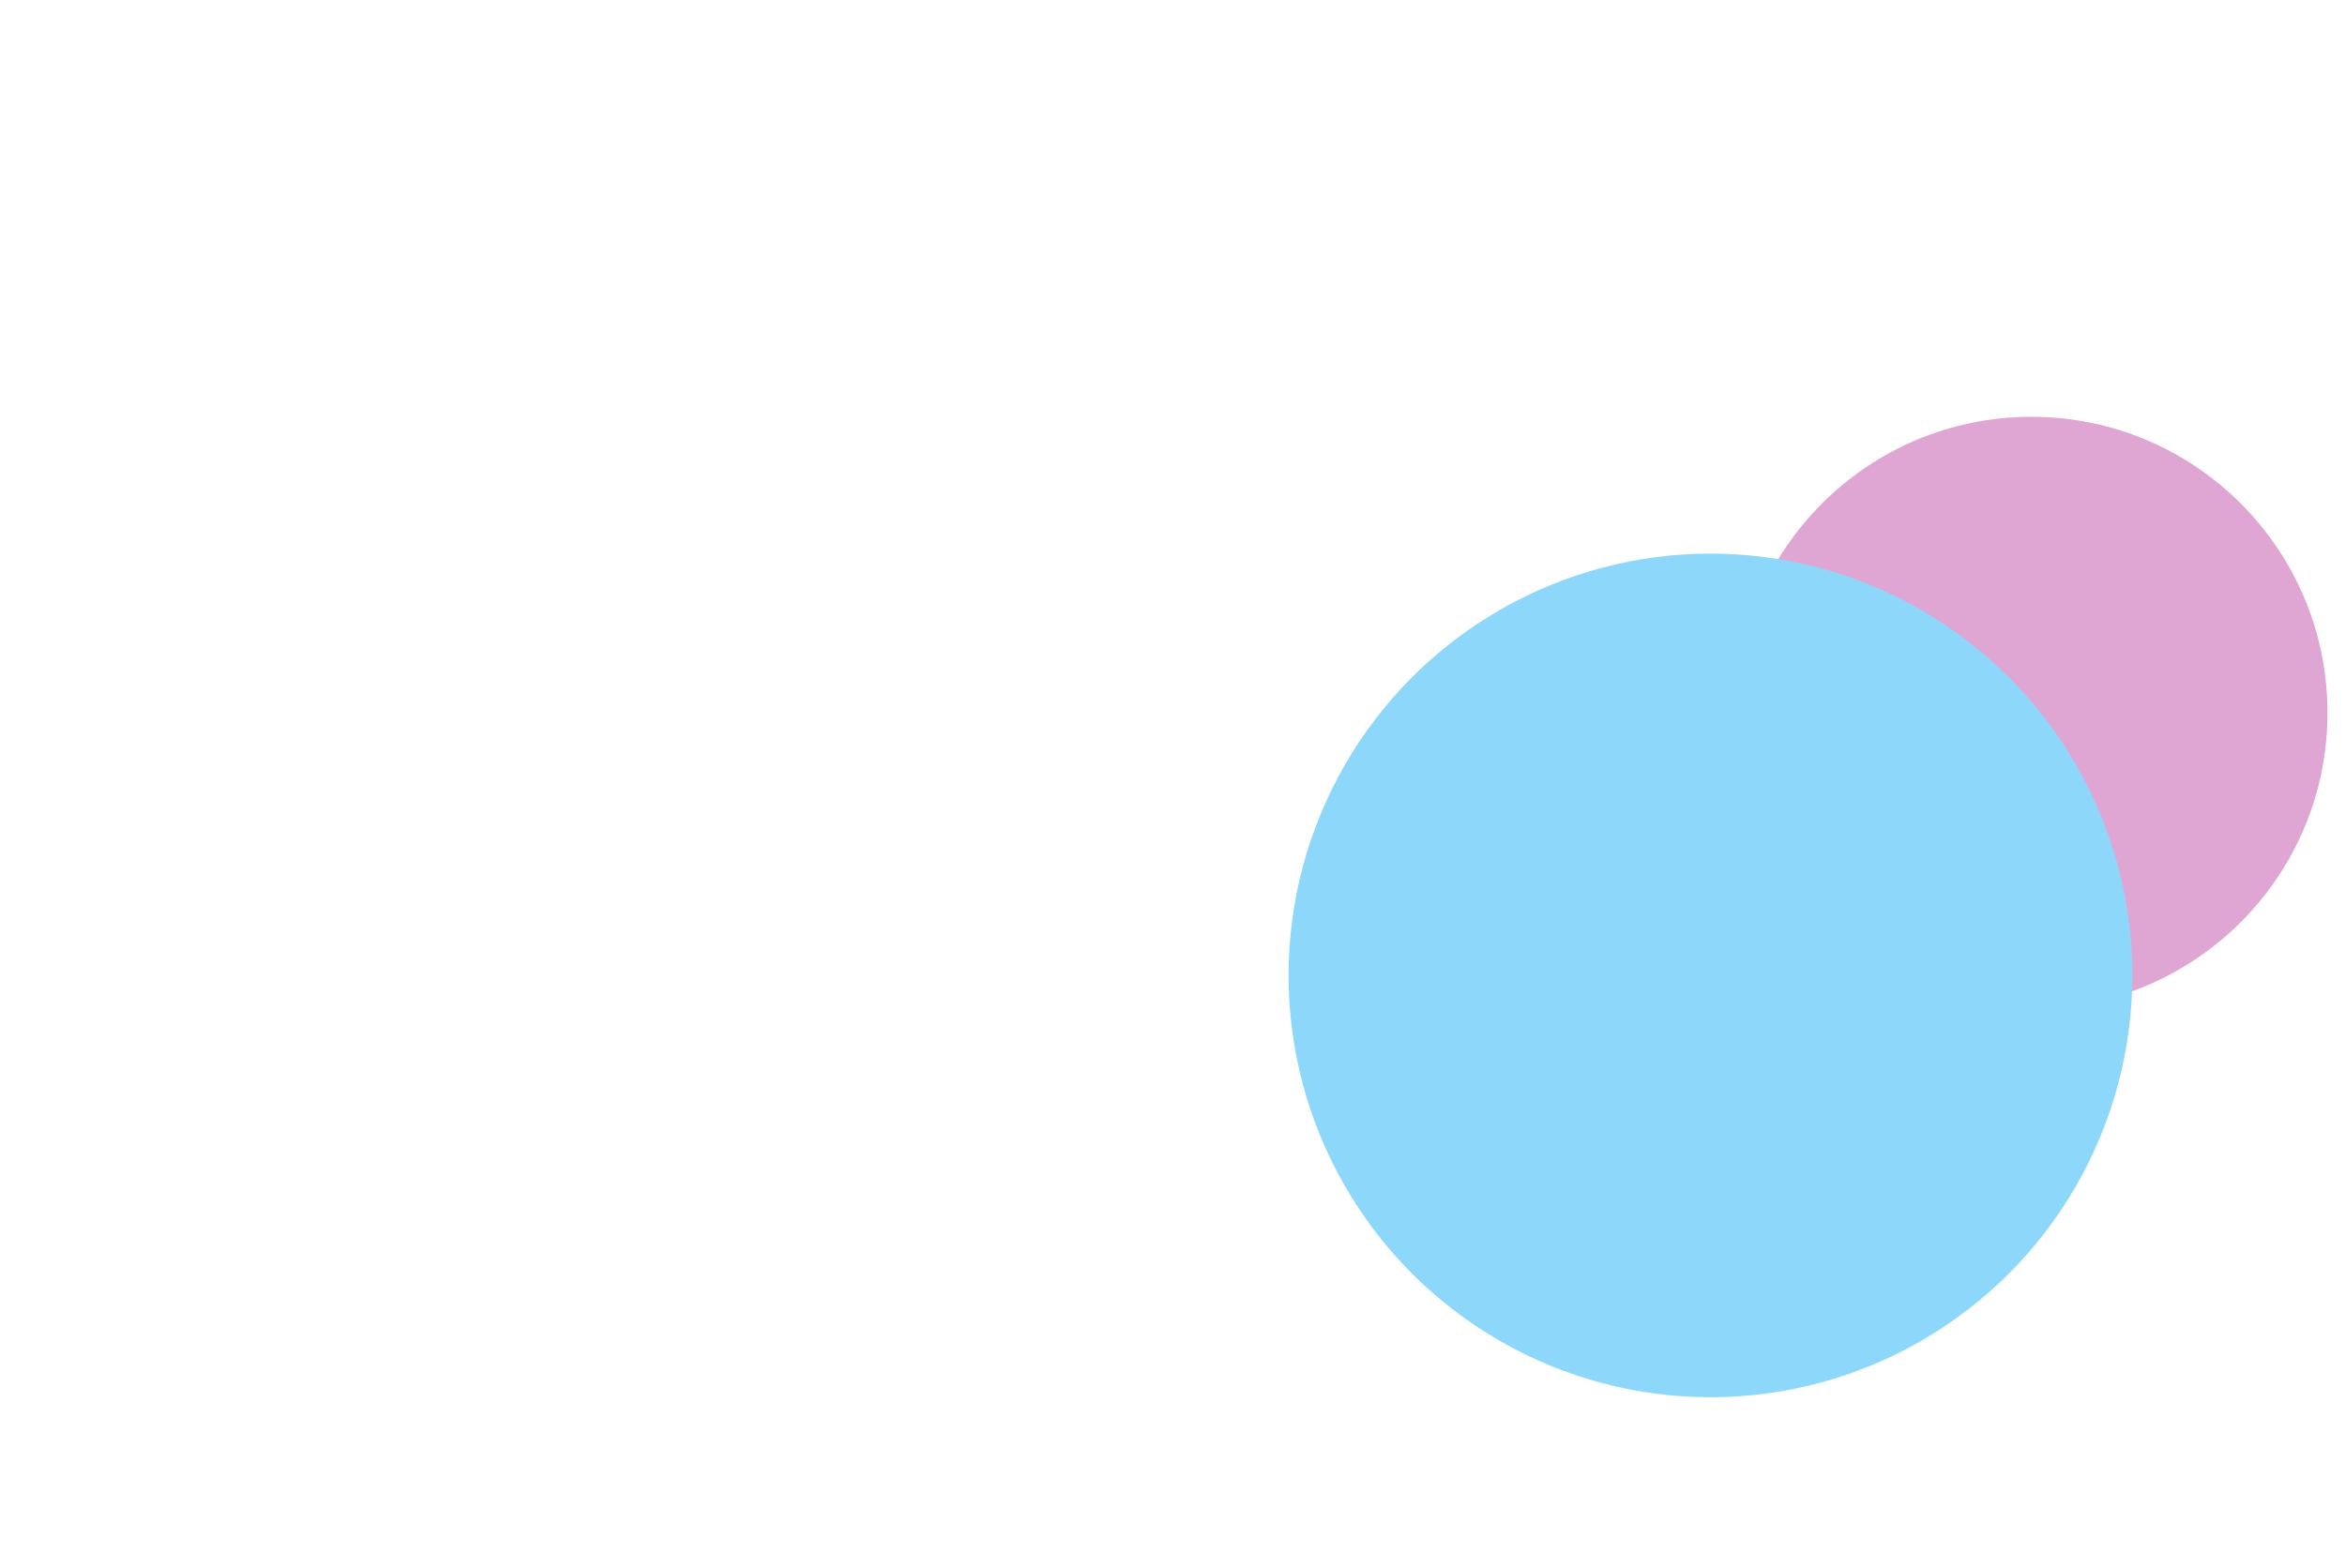 <svg width="990" height="662" viewBox="0 0 990 662" fill="none" xmlns="http://www.w3.org/2000/svg">
<g clip-path="url(#clip0_2644_15597)">
<g clip-path="url(#clip1_2644_15597)">
<g filter="url(#filter0_b_2644_15597)">
<path fill-rule="evenodd" clip-rule="evenodd" d="M791.746 542.726C776.477 557.992 751.723 557.988 736.454 542.73C721.185 527.454 721.181 502.703 736.446 487.43L862.248 361.626C877.521 346.357 902.279 346.357 917.548 361.629C932.813 376.898 932.821 401.653 917.552 416.926L791.746 542.726Z" fill="white" fill-opacity="0.35" stroke="white" stroke-opacity="0.65"/>
<path fill-rule="evenodd" clip-rule="evenodd" d="M988.444 345.766C973.249 360.977 948.604 360.977 933.398 345.766C918.199 330.563 918.203 305.93 933.398 290.731L1004.55 219.577C1019.76 204.375 1044.39 204.375 1059.6 219.57C1074.8 234.773 1074.8 259.422 1059.6 274.613L988.444 345.766Z" fill="white" fill-opacity="0.35" stroke="white" stroke-opacity="0.65"/>
<path fill-rule="evenodd" clip-rule="evenodd" d="M799.867 385.702C784.575 400.994 759.769 401.002 744.478 385.706C729.17 370.399 729.178 345.608 744.478 330.309L963.14 111.649C978.428 96.35 1003.23 96.35 1018.53 111.646C1033.82 126.945 1033.82 151.739 1018.53 167.043L799.867 385.702Z" fill="white" fill-opacity="0.35" stroke="white" stroke-opacity="0.65"/>
<path fill-rule="evenodd" clip-rule="evenodd" d="M223.785 962.713C208.505 977.993 183.743 977.997 168.463 962.713C153.18 947.429 153.18 922.671 168.459 907.391L670.219 405.629C685.499 390.357 710.261 390.357 725.541 405.625C740.816 420.909 740.82 445.679 725.549 460.951L223.785 962.713Z" fill="white" fill-opacity="0.35" stroke="white" stroke-opacity="0.65"/>
<path fill-rule="evenodd" clip-rule="evenodd" d="M996.782 805.714C981.506 820.994 956.736 820.994 941.46 805.714C926.18 790.431 926.18 765.672 941.46 750.396L1443.22 248.63C1458.49 233.354 1483.26 233.358 1498.55 248.63C1513.82 263.914 1513.82 288.68 1498.55 303.952L996.782 805.714Z" fill="white" fill-opacity="0.35" stroke="white" stroke-opacity="0.65"/>
<path fill-rule="evenodd" clip-rule="evenodd" d="M730.778 284.716C715.506 299.992 690.736 299.996 675.46 284.716C660.18 269.44 660.18 244.674 675.46 229.402L1177.22 -272.37C1192.49 -287.646 1217.26 -287.642 1232.55 -272.37C1247.82 -257.086 1247.82 -232.316 1232.54 -217.048L730.778 284.716Z" fill="white" fill-opacity="0.35" stroke="white" stroke-opacity="0.65"/>
<path fill-rule="evenodd" clip-rule="evenodd" d="M639.87 374.703C624.579 389.995 599.77 389.999 584.474 374.707C569.175 359.407 569.175 334.604 584.474 319.304L599.143 304.654C614.426 289.35 639.236 289.346 654.527 304.65C669.826 319.939 669.822 344.749 654.527 360.046L639.87 374.703Z" fill="white" fill-opacity="0.35" stroke="white" stroke-opacity="0.65"/>
<path fill-rule="evenodd" clip-rule="evenodd" d="M849.186 804.651C833.813 820.015 808.894 820.015 793.529 804.651C778.161 789.274 778.153 764.358 793.529 748.99L1024.82 517.698C1040.18 502.333 1065.1 502.333 1080.47 517.698C1095.84 533.074 1095.84 557.994 1080.48 573.359L849.186 804.651Z" fill="white" fill-opacity="0.35" stroke="white" stroke-opacity="0.65"/>
<path fill-rule="evenodd" clip-rule="evenodd" d="M755.446 740.772C740.243 755.975 715.606 755.975 700.399 740.776C685.196 725.569 685.204 700.931 700.399 685.732L771.556 614.579C786.759 599.372 811.396 599.376 826.599 614.571C841.802 629.774 841.798 654.419 826.599 669.618L755.446 740.772Z" fill="white" fill-opacity="0.35" stroke="white" stroke-opacity="0.65"/>
<path fill-rule="evenodd" clip-rule="evenodd" d="M900.866 599.701C885.574 614.997 860.768 615.001 845.477 599.701C830.177 584.402 830.173 559.607 845.473 544.308L1064.14 325.646C1079.43 310.35 1104.23 310.35 1119.53 325.649C1134.82 340.949 1134.82 365.743 1119.53 381.043L900.866 599.701Z" fill="white" fill-opacity="0.35" stroke="white" stroke-opacity="0.65"/>
</g>
</g>
<g opacity="0.45">
<g filter="url(#filter1_f_2644_15597)">
<circle cx="857.597" cy="301.007" r="125.007" fill="#AD168C" fill-opacity="0.85"/>
</g>
<g filter="url(#filter2_f_2644_15597)">
<circle cx="722.115" cy="411.885" r="178.115" fill="#03A9F4"/>
</g>
</g>
</g>
<defs>
<filter id="filter0_b_2644_15597" x="-1066.5" y="-599.5" width="3360" height="2798.19" filterUnits="userSpaceOnUse" color-interpolation-filters="sRGB">
<feFlood flood-opacity="0" result="BackgroundImageFix"/>
<feGaussianBlur in="BackgroundImage" stdDeviation="1.5"/>
<feComposite in2="SourceAlpha" operator="in" result="effect1_backgroundBlur_2644_15597"/>
<feBlend mode="normal" in="SourceGraphic" in2="effect1_backgroundBlur_2644_15597" result="shape"/>
</filter>
<filter id="filter1_f_2644_15597" x="392.59" y="-164" width="930.016" height="930.015" filterUnits="userSpaceOnUse" color-interpolation-filters="sRGB">
<feFlood flood-opacity="0" result="BackgroundImageFix"/>
<feBlend mode="normal" in="SourceGraphic" in2="BackgroundImageFix" result="shape"/>
<feGaussianBlur stdDeviation="170" result="effect1_foregroundBlur_2644_15597"/>
</filter>
<filter id="filter2_f_2644_15597" x="147" y="-163.23" width="1150.23" height="1150.23" filterUnits="userSpaceOnUse" color-interpolation-filters="sRGB">
<feFlood flood-opacity="0" result="BackgroundImageFix"/>
<feBlend mode="normal" in="SourceGraphic" in2="BackgroundImageFix" result="shape"/>
<feGaussianBlur stdDeviation="198.5" result="effect1_foregroundBlur_2644_15597"/>
</filter>
<clipPath id="clip0_2644_15597">
<rect width="990" height="662" fill="white"/>
</clipPath>
<clipPath id="clip1_2644_15597">
<rect width="990" height="662" fill="white"/>
</clipPath>
</defs>
</svg>
